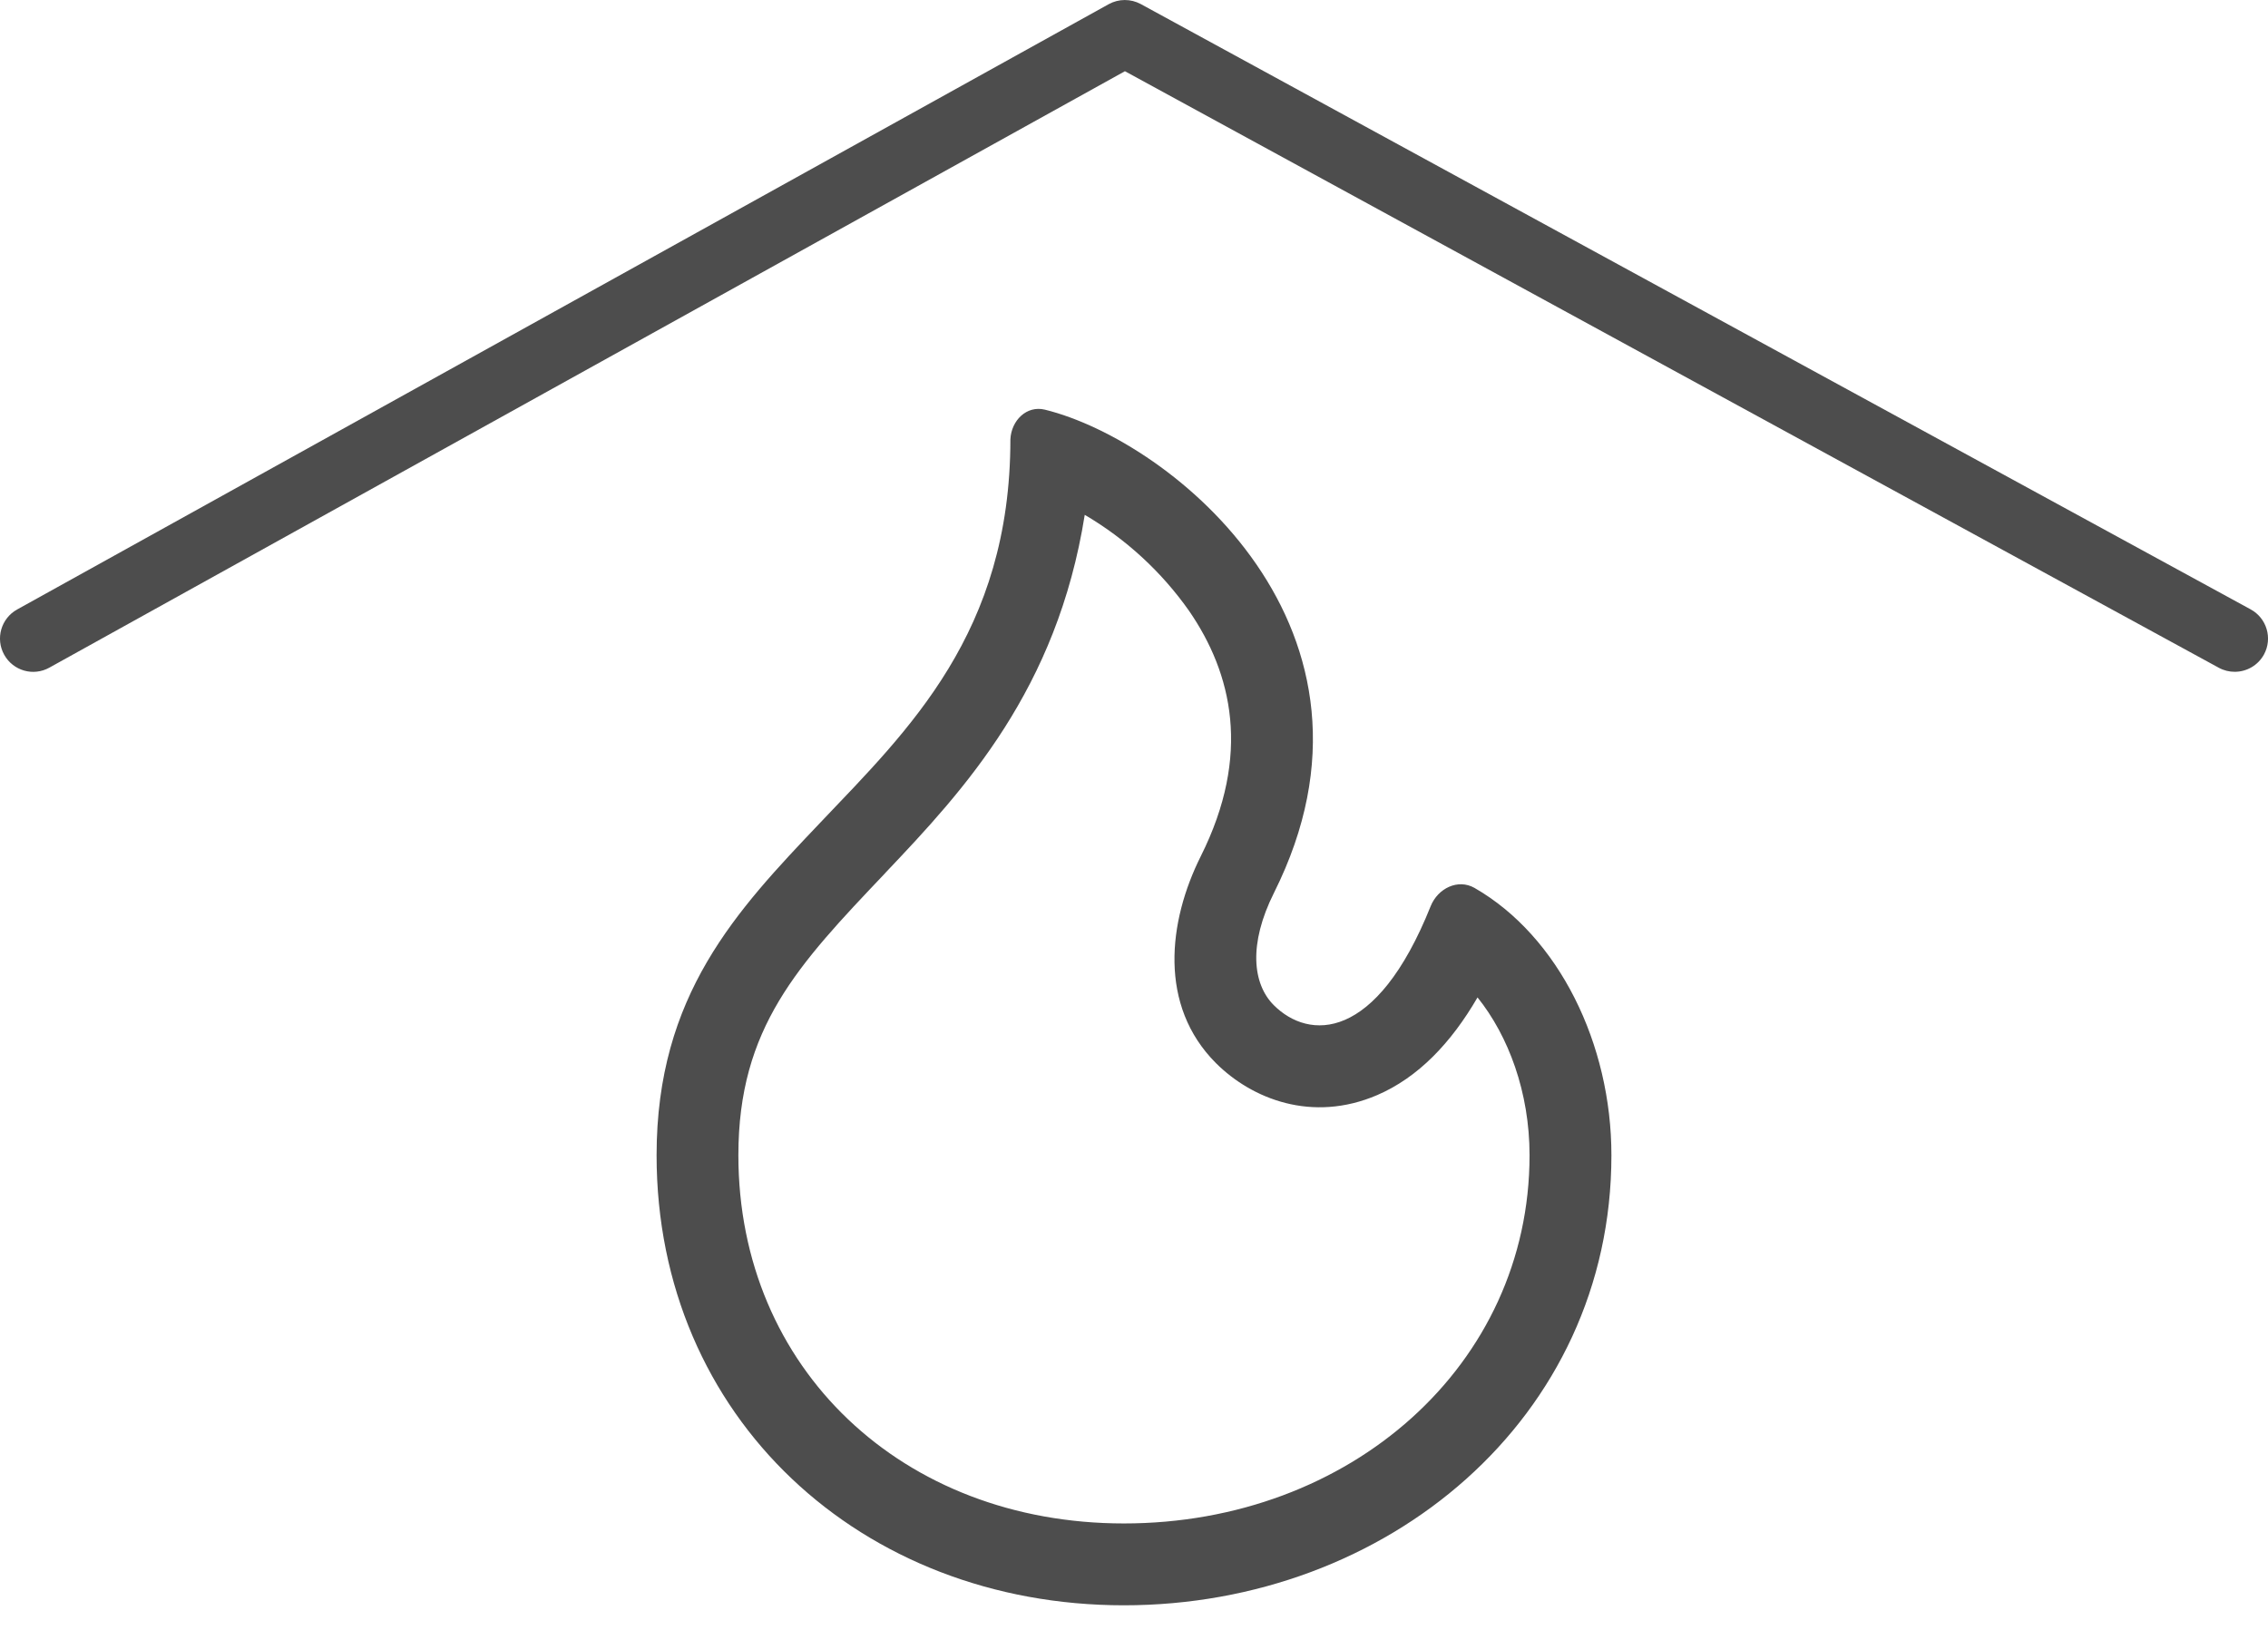 <svg width="32" height="23" viewBox="0 0 32 23" fill="none" xmlns="http://www.w3.org/2000/svg">
<path fill-rule="evenodd" clip-rule="evenodd" d="M31.755 8.599L16.095 0.057C15.954 -0.019 15.784 -0.019 15.643 0.059L0.241 8.601C0.015 8.727 -0.067 9.012 0.059 9.239C0.185 9.466 0.47 9.548 0.697 9.421L15.872 1.005L31.306 9.423C31.377 9.462 31.454 9.48 31.53 9.48C31.697 9.48 31.857 9.392 31.943 9.236C32.067 9.008 31.983 8.723 31.755 8.599Z" fill="#4D4D4D"/>
<path fill-rule="evenodd" clip-rule="evenodd" d="M20.805 12.53C20.57 12.396 20.287 12.536 20.186 12.787C19.416 14.711 18.466 14.677 17.973 14.185C17.674 13.887 17.611 13.325 17.976 12.597C19.828 8.893 16.542 6.224 14.743 5.781C14.484 5.718 14.269 5.934 14.256 6.199C14.256 8.928 12.817 10.3 11.578 11.604C10.392 12.851 9.264 14.039 9.264 16.302C9.264 20.006 12.153 22.653 15.857 22.653C19.563 22.653 22.736 20.019 22.736 16.302C22.736 14.732 21.995 13.214 20.805 12.53ZM15.857 21.498C12.733 21.498 10.418 19.312 10.418 16.302C10.418 14.502 11.26 13.616 12.48 12.331L12.496 12.313C13.605 11.145 14.913 9.733 15.305 7.265C15.887 7.607 16.389 8.069 16.777 8.62C17.383 9.501 17.66 10.647 16.943 12.081C16.479 13.008 16.345 14.19 17.156 15.002C17.662 15.507 18.512 15.848 19.432 15.453C20.011 15.203 20.474 14.717 20.847 14.075C21.283 14.618 21.581 15.414 21.581 16.302C21.581 19.263 19.05 21.498 15.857 21.498Z" fill="#4D4D4D"/>
</svg>
